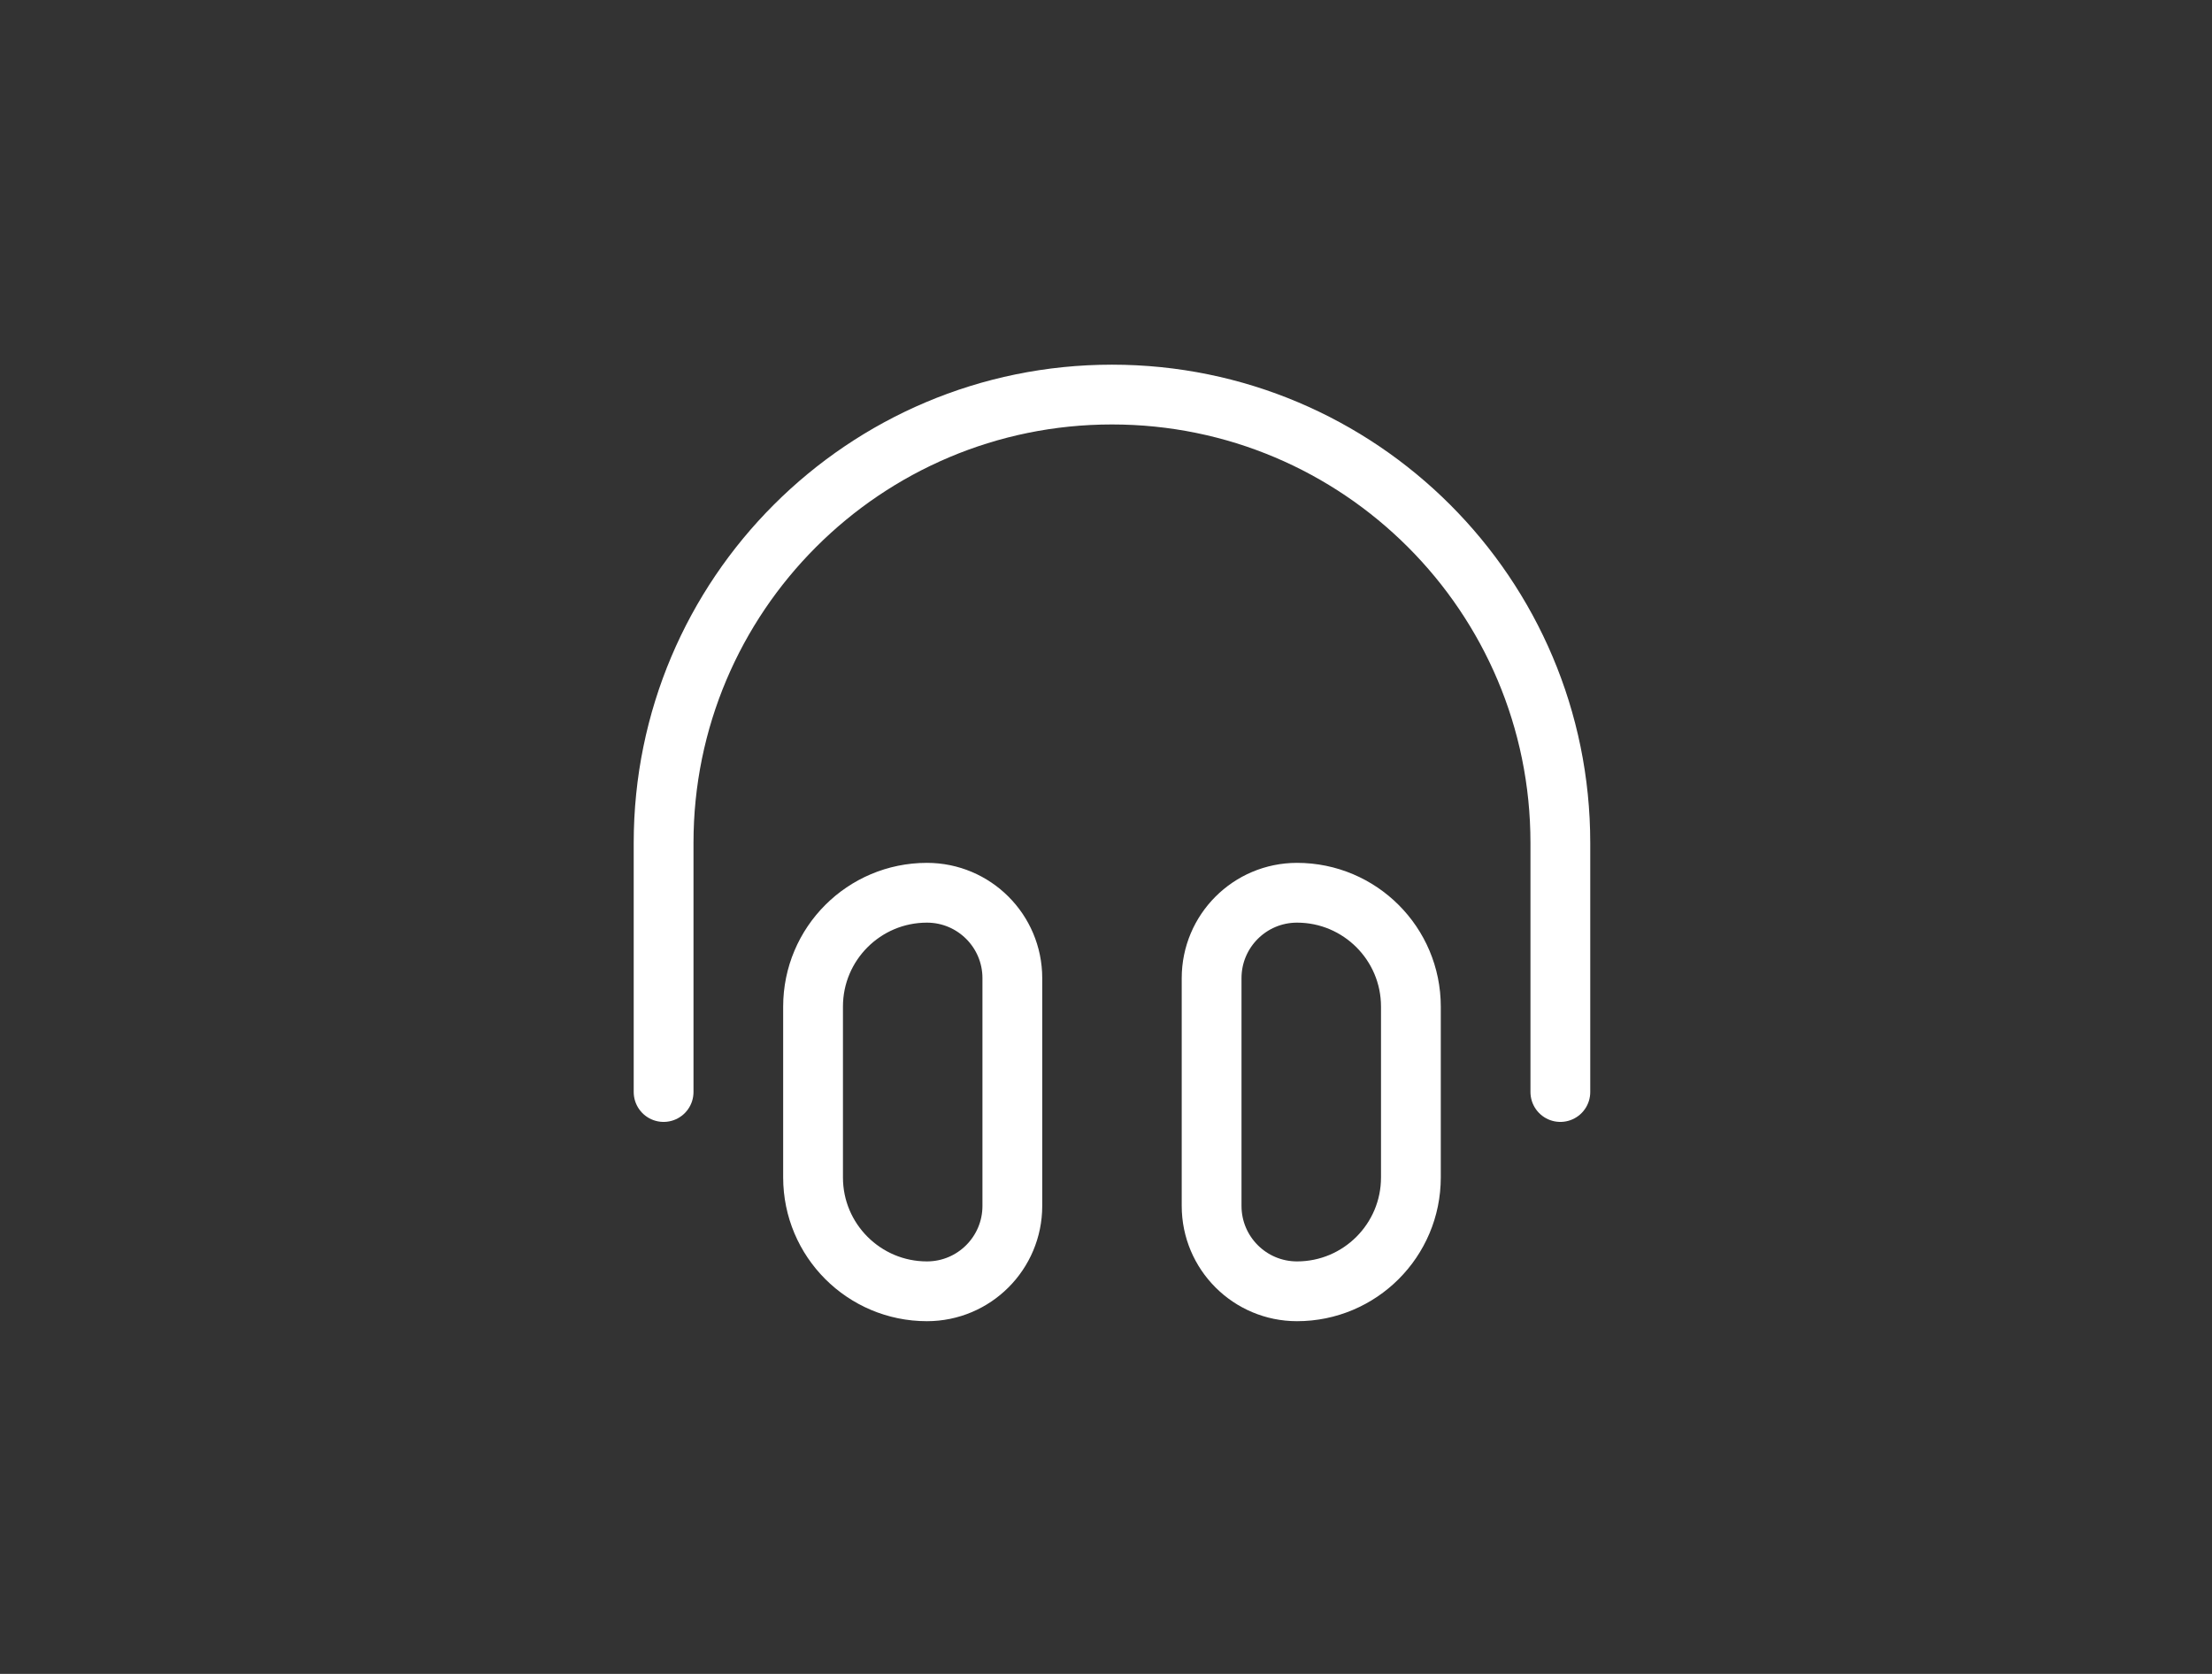 <svg width="185" height="140" viewBox="0 0 185 140" fill="none" xmlns="http://www.w3.org/2000/svg">
<rect x="0" y="0" width="185" height="140" fill="#333333" stroke="none"/>
<path d="M55.5 91.333V70.5C55.5 49.789 72.289 33 93 33C113.711 33 130.5 49.789 130.5 70.5V91.333" stroke="white" stroke-width="5" stroke-linecap="round" stroke-linejoin="round"/>
<path d="M68 98.476C68 103.736 72.264 108 77.524 108C81.469 108 84.667 104.802 84.667 100.857V81.809C84.667 77.865 81.469 74.667 77.524 74.667C72.264 74.667 68 78.93 68 84.19V98.476Z" stroke="white" stroke-width="5" stroke-linecap="round" stroke-linejoin="round"/>
<path d="M118 98.476C118 103.736 113.736 108 108.476 108C104.531 108 101.333 104.802 101.333 100.857V81.809C101.333 77.865 104.531 74.667 108.476 74.667C113.736 74.667 118 78.93 118 84.19V98.476Z" stroke="white" stroke-width="5" stroke-linecap="round" stroke-linejoin="round"/>
</svg>
